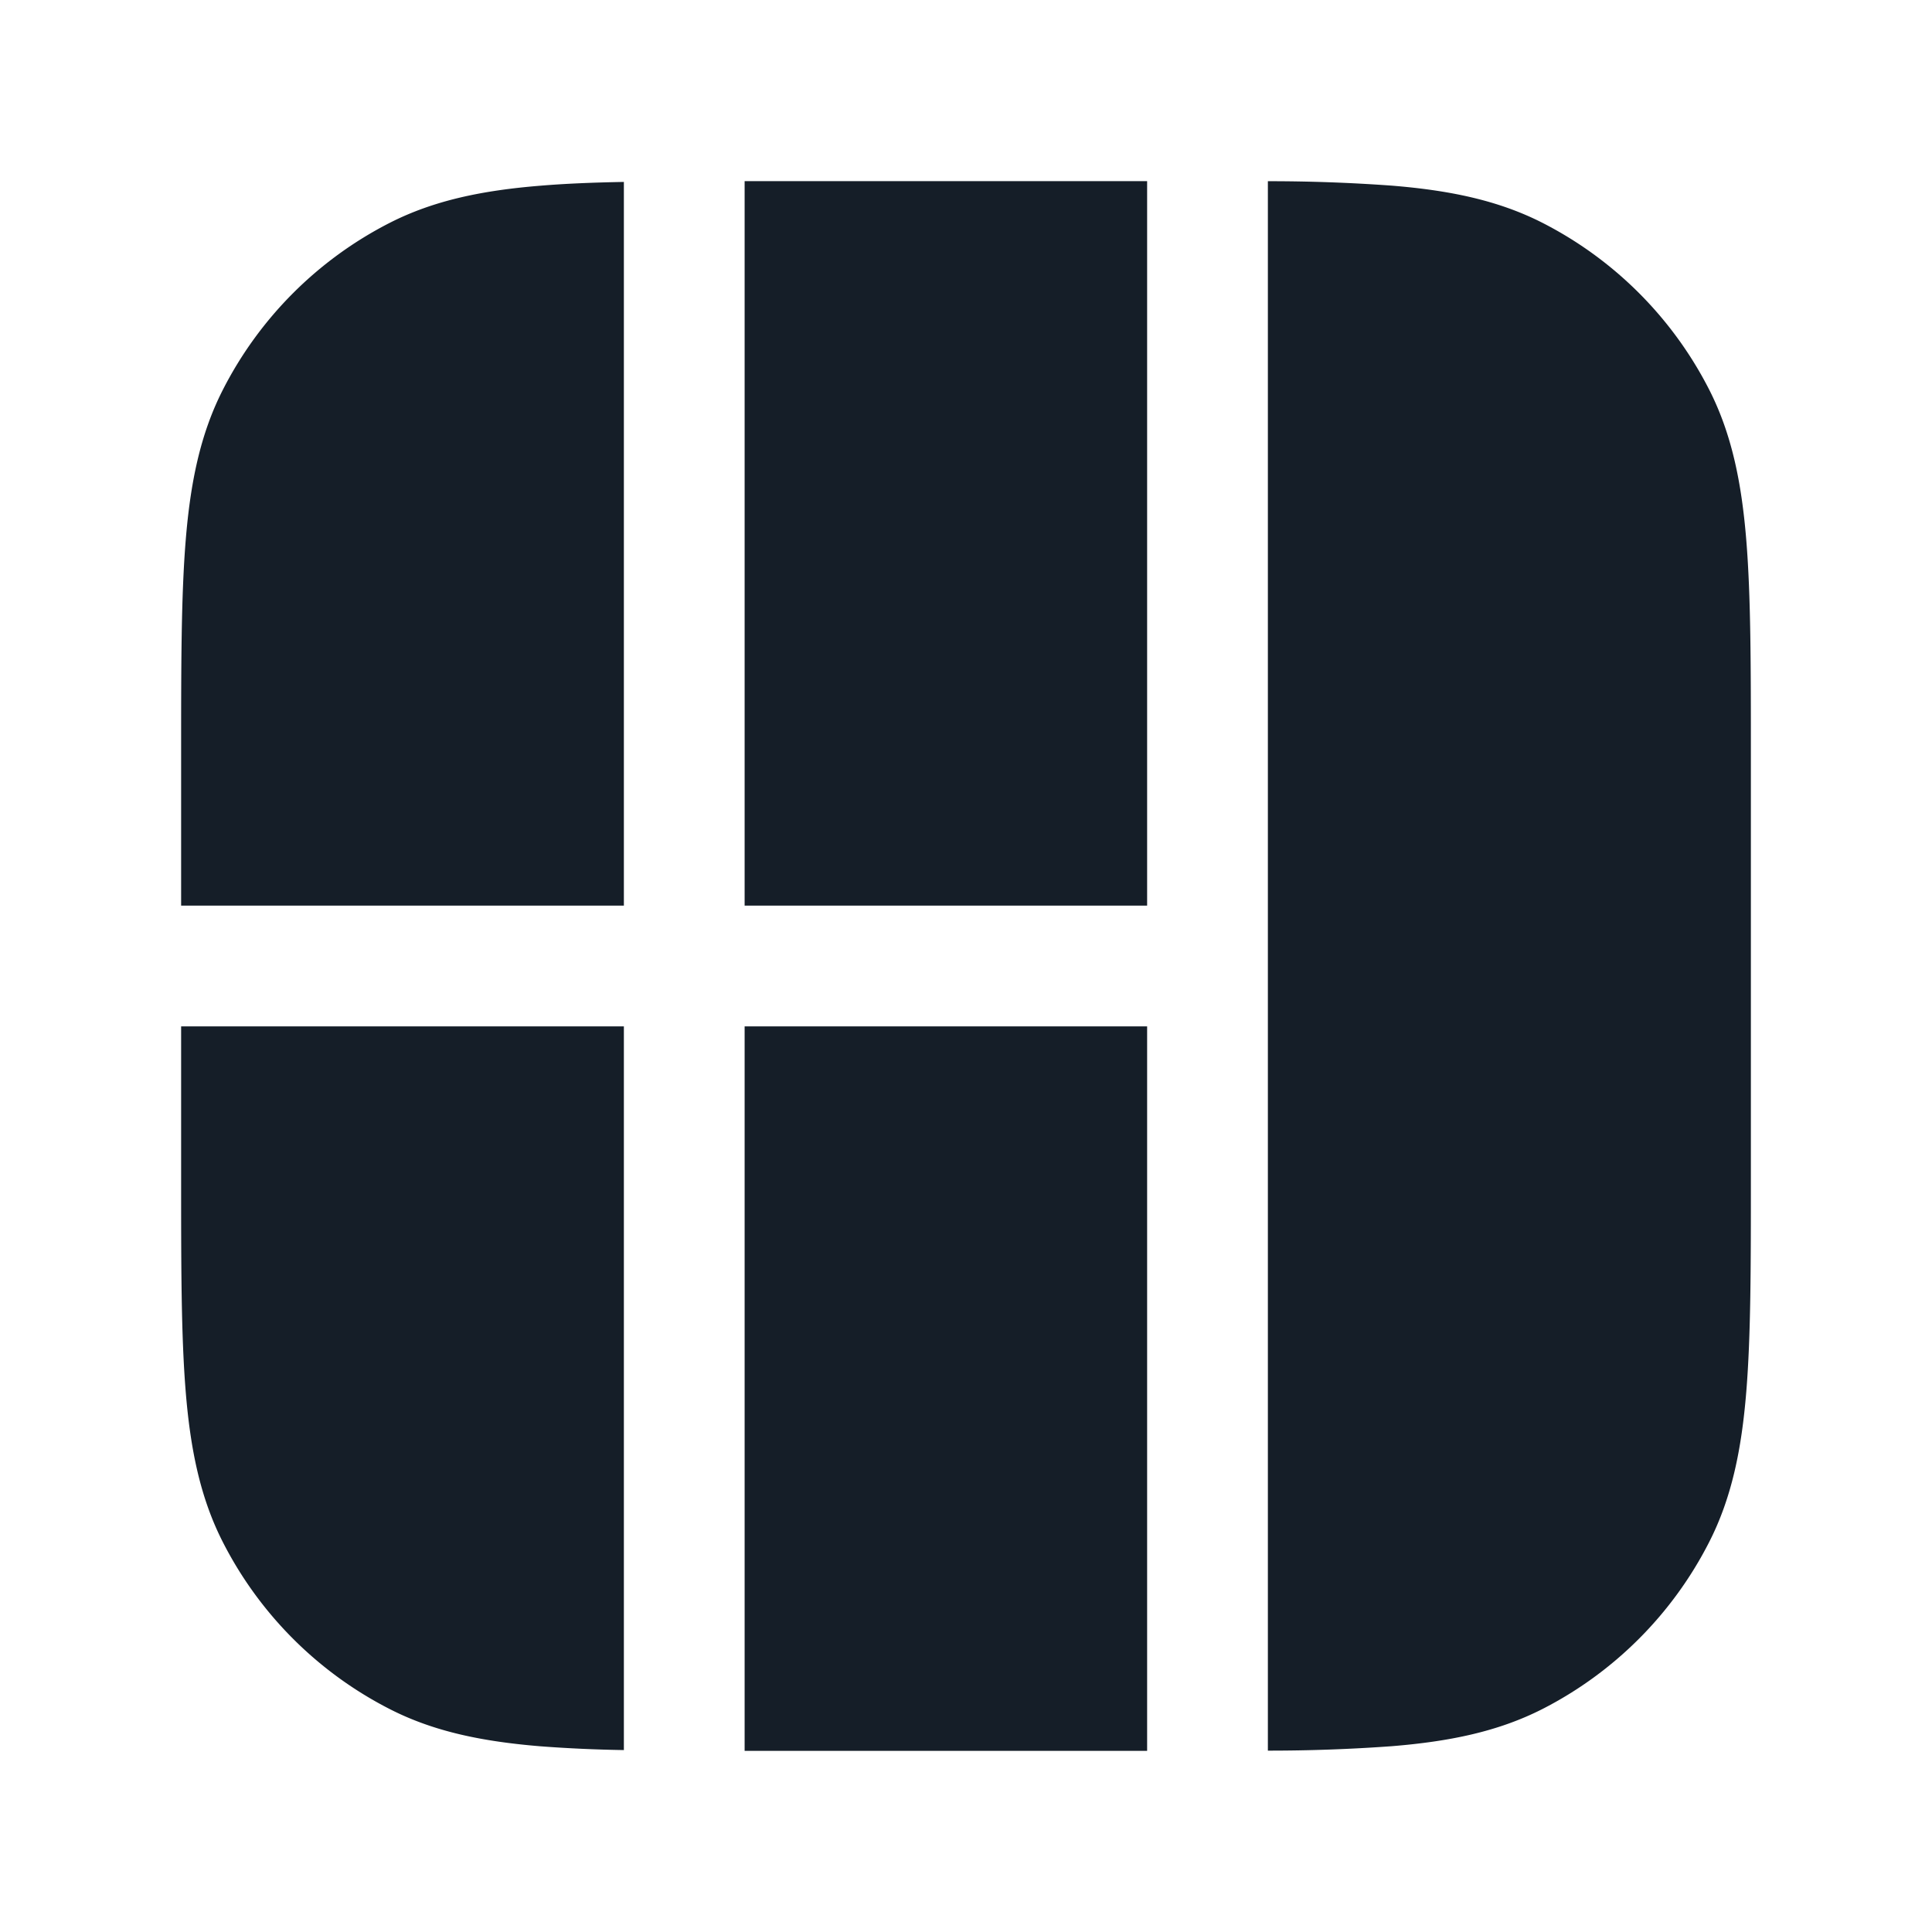<svg viewBox="0 0 24 24" fill="none" xmlns="http://www.w3.org/2000/svg"><path fill-rule="evenodd" clip-rule="evenodd" d="M9.4 2.25h4.85v9h-5v-9h.15Zm6.35.002v19.495a21.04 21.04 0 0 0 1.538-.055c.714-.058 1.317-.18 1.869-.46a4.75 4.75 0 0 0 2.075-2.076c.281-.551.403-1.155.461-1.868.057-.698.057-1.563.057-2.655V9.366c0-1.093 0-1.958-.057-2.656-.058-.713-.18-1.317-.46-1.868a4.75 4.75 0 0 0-2.076-2.076c-.552-.28-1.155-.402-1.869-.46a21.04 21.04 0 0 0-1.538-.055ZM9.25 21.75v-9h5v9h-5ZM7.75 2.26c-.383.007-.727.021-1.038.047-.714.058-1.317.18-1.868.46a4.75 4.75 0 0 0-2.076 2.076c-.281.551-.403 1.155-.461 1.868-.057.698-.057 1.563-.057 2.655v1.884h5.5V2.26Zm-4 10.49h4v8.99a17.225 17.225 0 0 1-1.038-.047c-.714-.059-1.317-.18-1.868-.461a4.75 4.75 0 0 1-2.076-2.076c-.281-.551-.403-1.155-.461-1.868-.057-.698-.057-1.563-.057-2.655V12.75h1.5Z" fill="#151E28"/></svg>